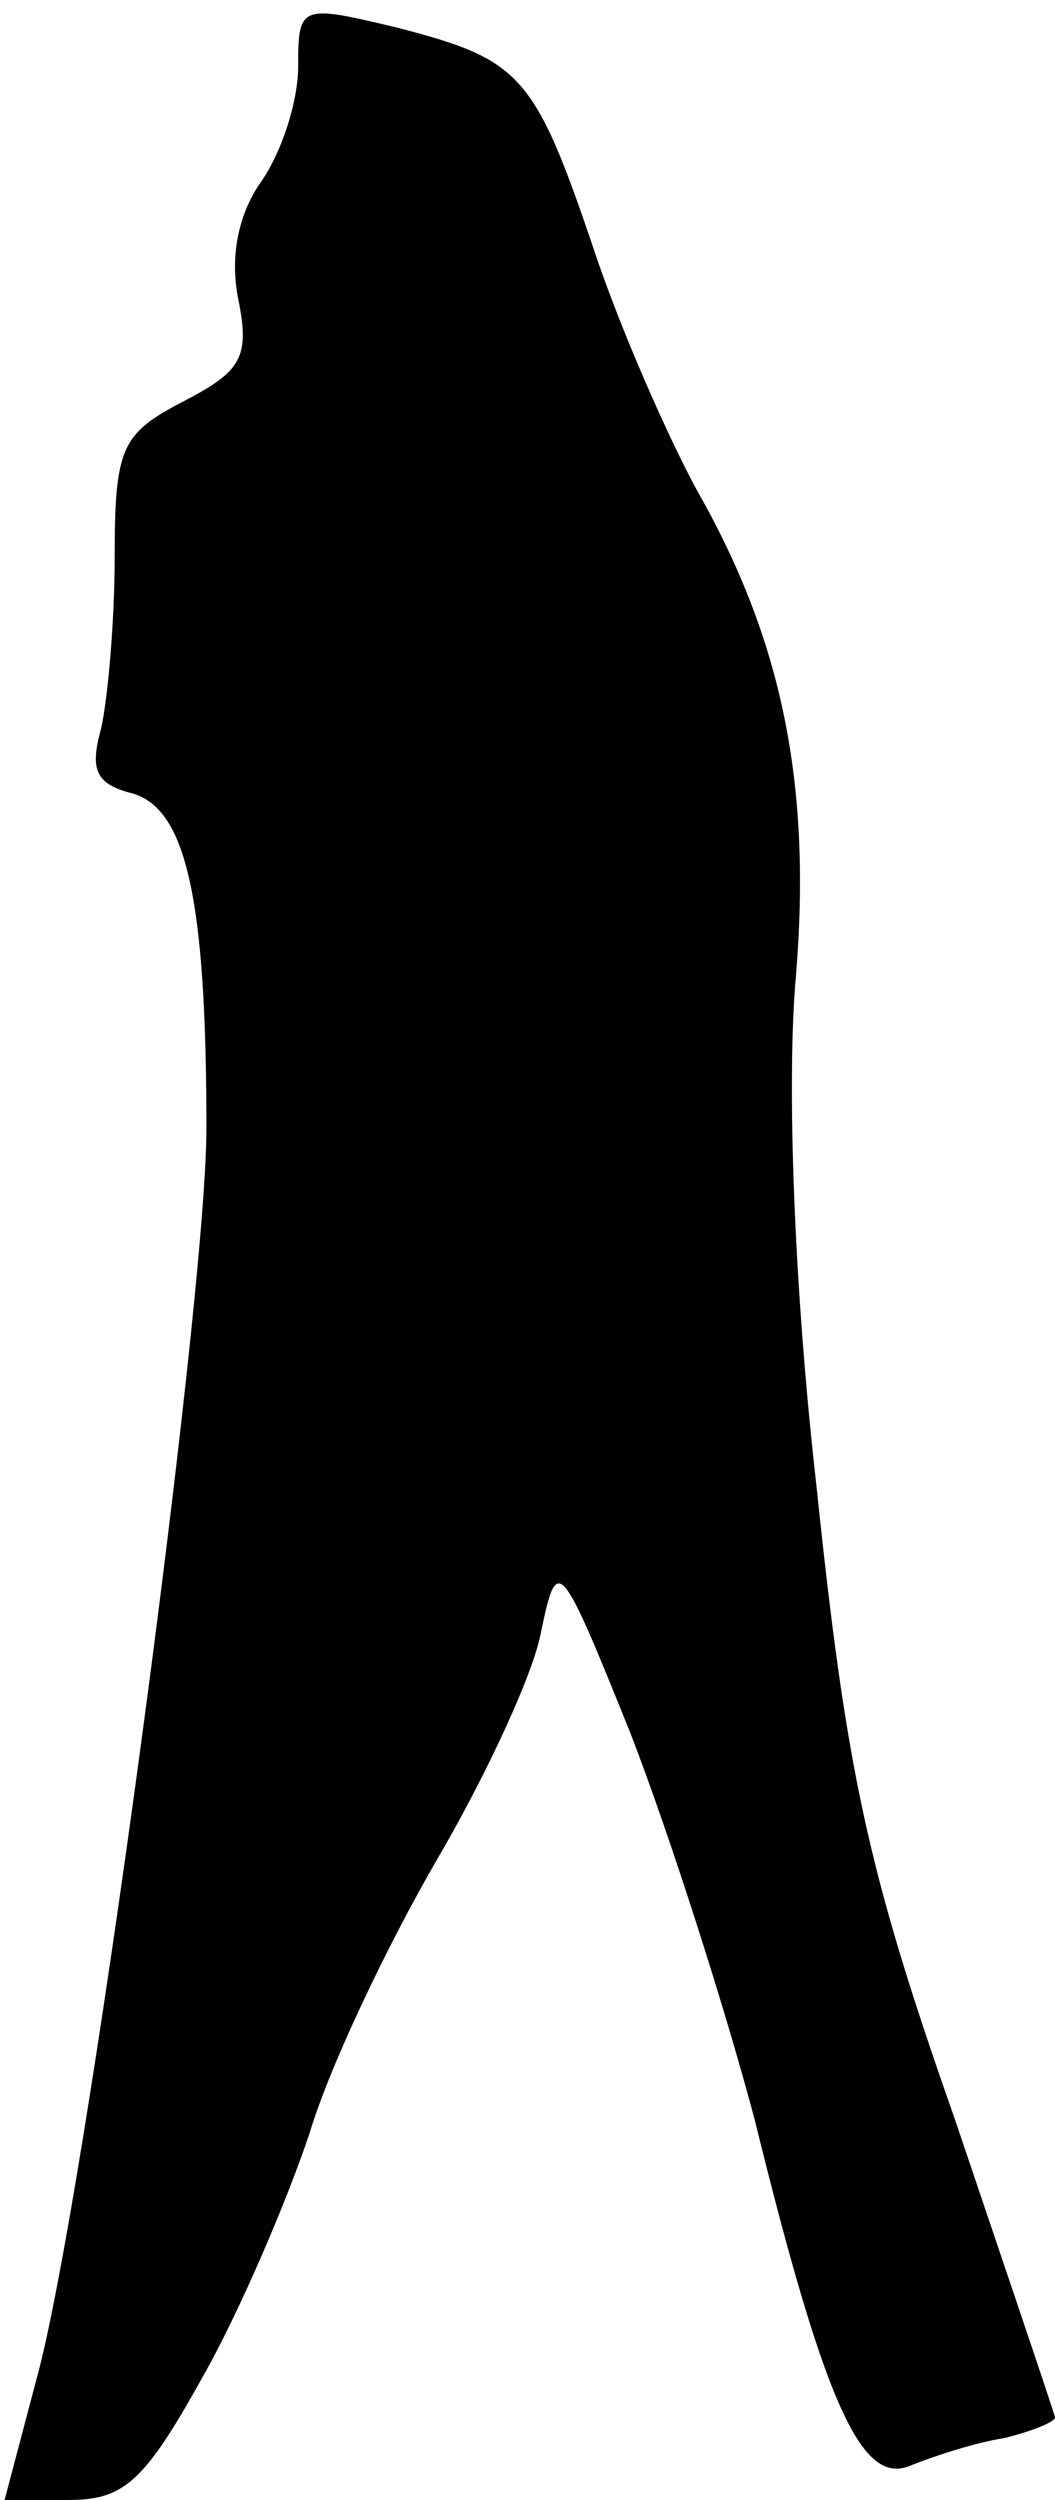 <?xml version="1.0" standalone="no"?>
<!DOCTYPE svg PUBLIC "-//W3C//DTD SVG 20010904//EN"
 "http://www.w3.org/TR/2001/REC-SVG-20010904/DTD/svg10.dtd">
<svg version="1.0" xmlns="http://www.w3.org/2000/svg"
 width="46pt" height="109pt" viewBox="0 0 46 109"
 preserveAspectRatio="xMidYMid meet">
<g transform="translate(0,109) scale(0.1,-0.1)"
fill="#000000" stroke="none">
<path fill="#000000" stroke="none" d="M130 1061 c0 -15 -7 -37 -16 -50 -10
-14 -14 -33 -10 -52 5 -25 1 -31 -24 -44 -27 -14 -30 -20 -30 -68 0 -28 -3
-62 -6 -75 -5 -18 -2 -24 14 -28 23 -7 32 -45 32 -146 0 -77 -53 -469 -74
-545 l-14 -53 28 0 c24 0 33 8 58 53 16 28 37 77 47 107 9 30 35 84 56 120 21
36 42 81 45 99 7 33 8 32 39 -45 17 -44 41 -119 54 -168 31 -126 47 -160 68
-151 10 4 28 10 41 12 12 3 22 7 22 9 0 1 -20 60 -44 131 -38 108 -47 151 -60
275 -10 88 -13 177 -9 222 7 84 -6 147 -43 212 -12 22 -33 69 -45 105 -26 77
-32 83 -86 97 -42 10 -43 10 -43 -17z"/>
</g>
</svg>
